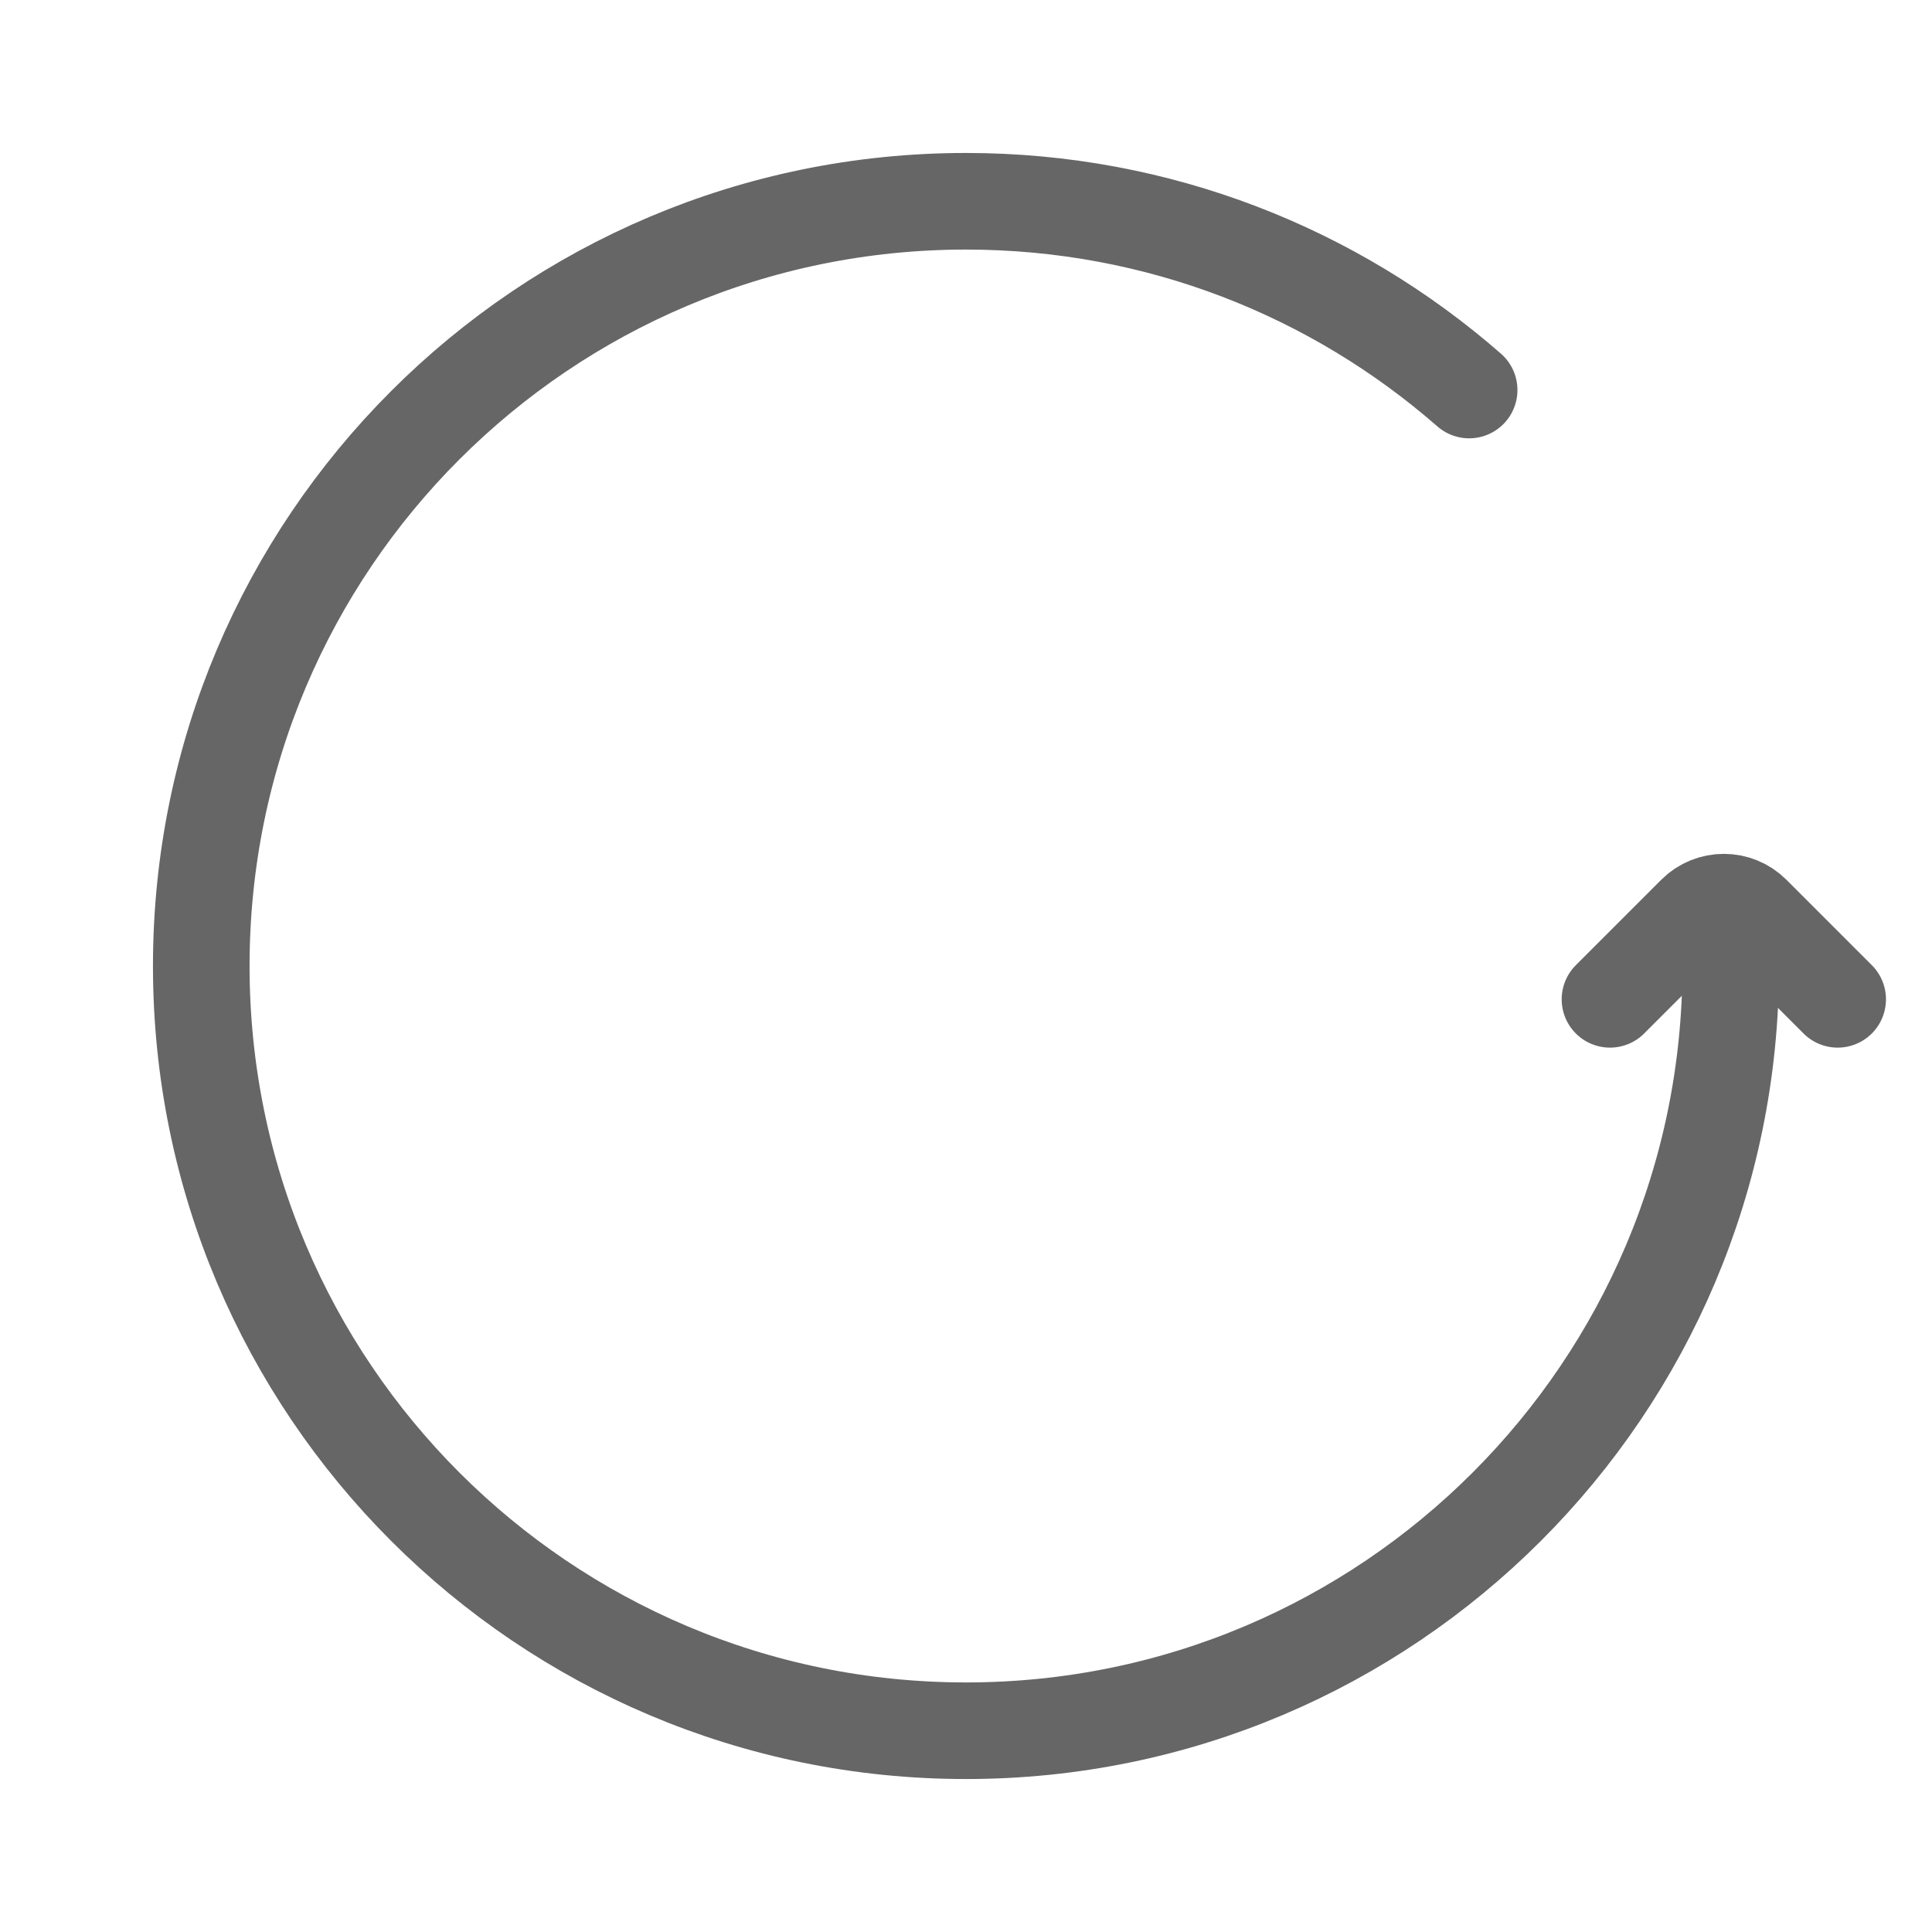 <svg width="40" height="40" viewBox="0 0 40 40" fill="none" xmlns="http://www.w3.org/2000/svg">
<path d="M35.833 20C35.833 28.744 28.745 35.833 20 35.833C11.256 35.833 4.167 28.744 4.167 20C4.167 11.255 11.256 4.167 20 4.167C23.989 4.167 27.633 5.641 30.417 8.075" stroke="#666666" stroke-width="2" stroke-linecap="round"/>
<path d="M33.333 20.69L35.101 18.922C35.426 18.597 35.954 18.597 36.279 18.922L38.047 20.69" stroke="#666666" stroke-width="2" stroke-linecap="round"/>
</svg>
